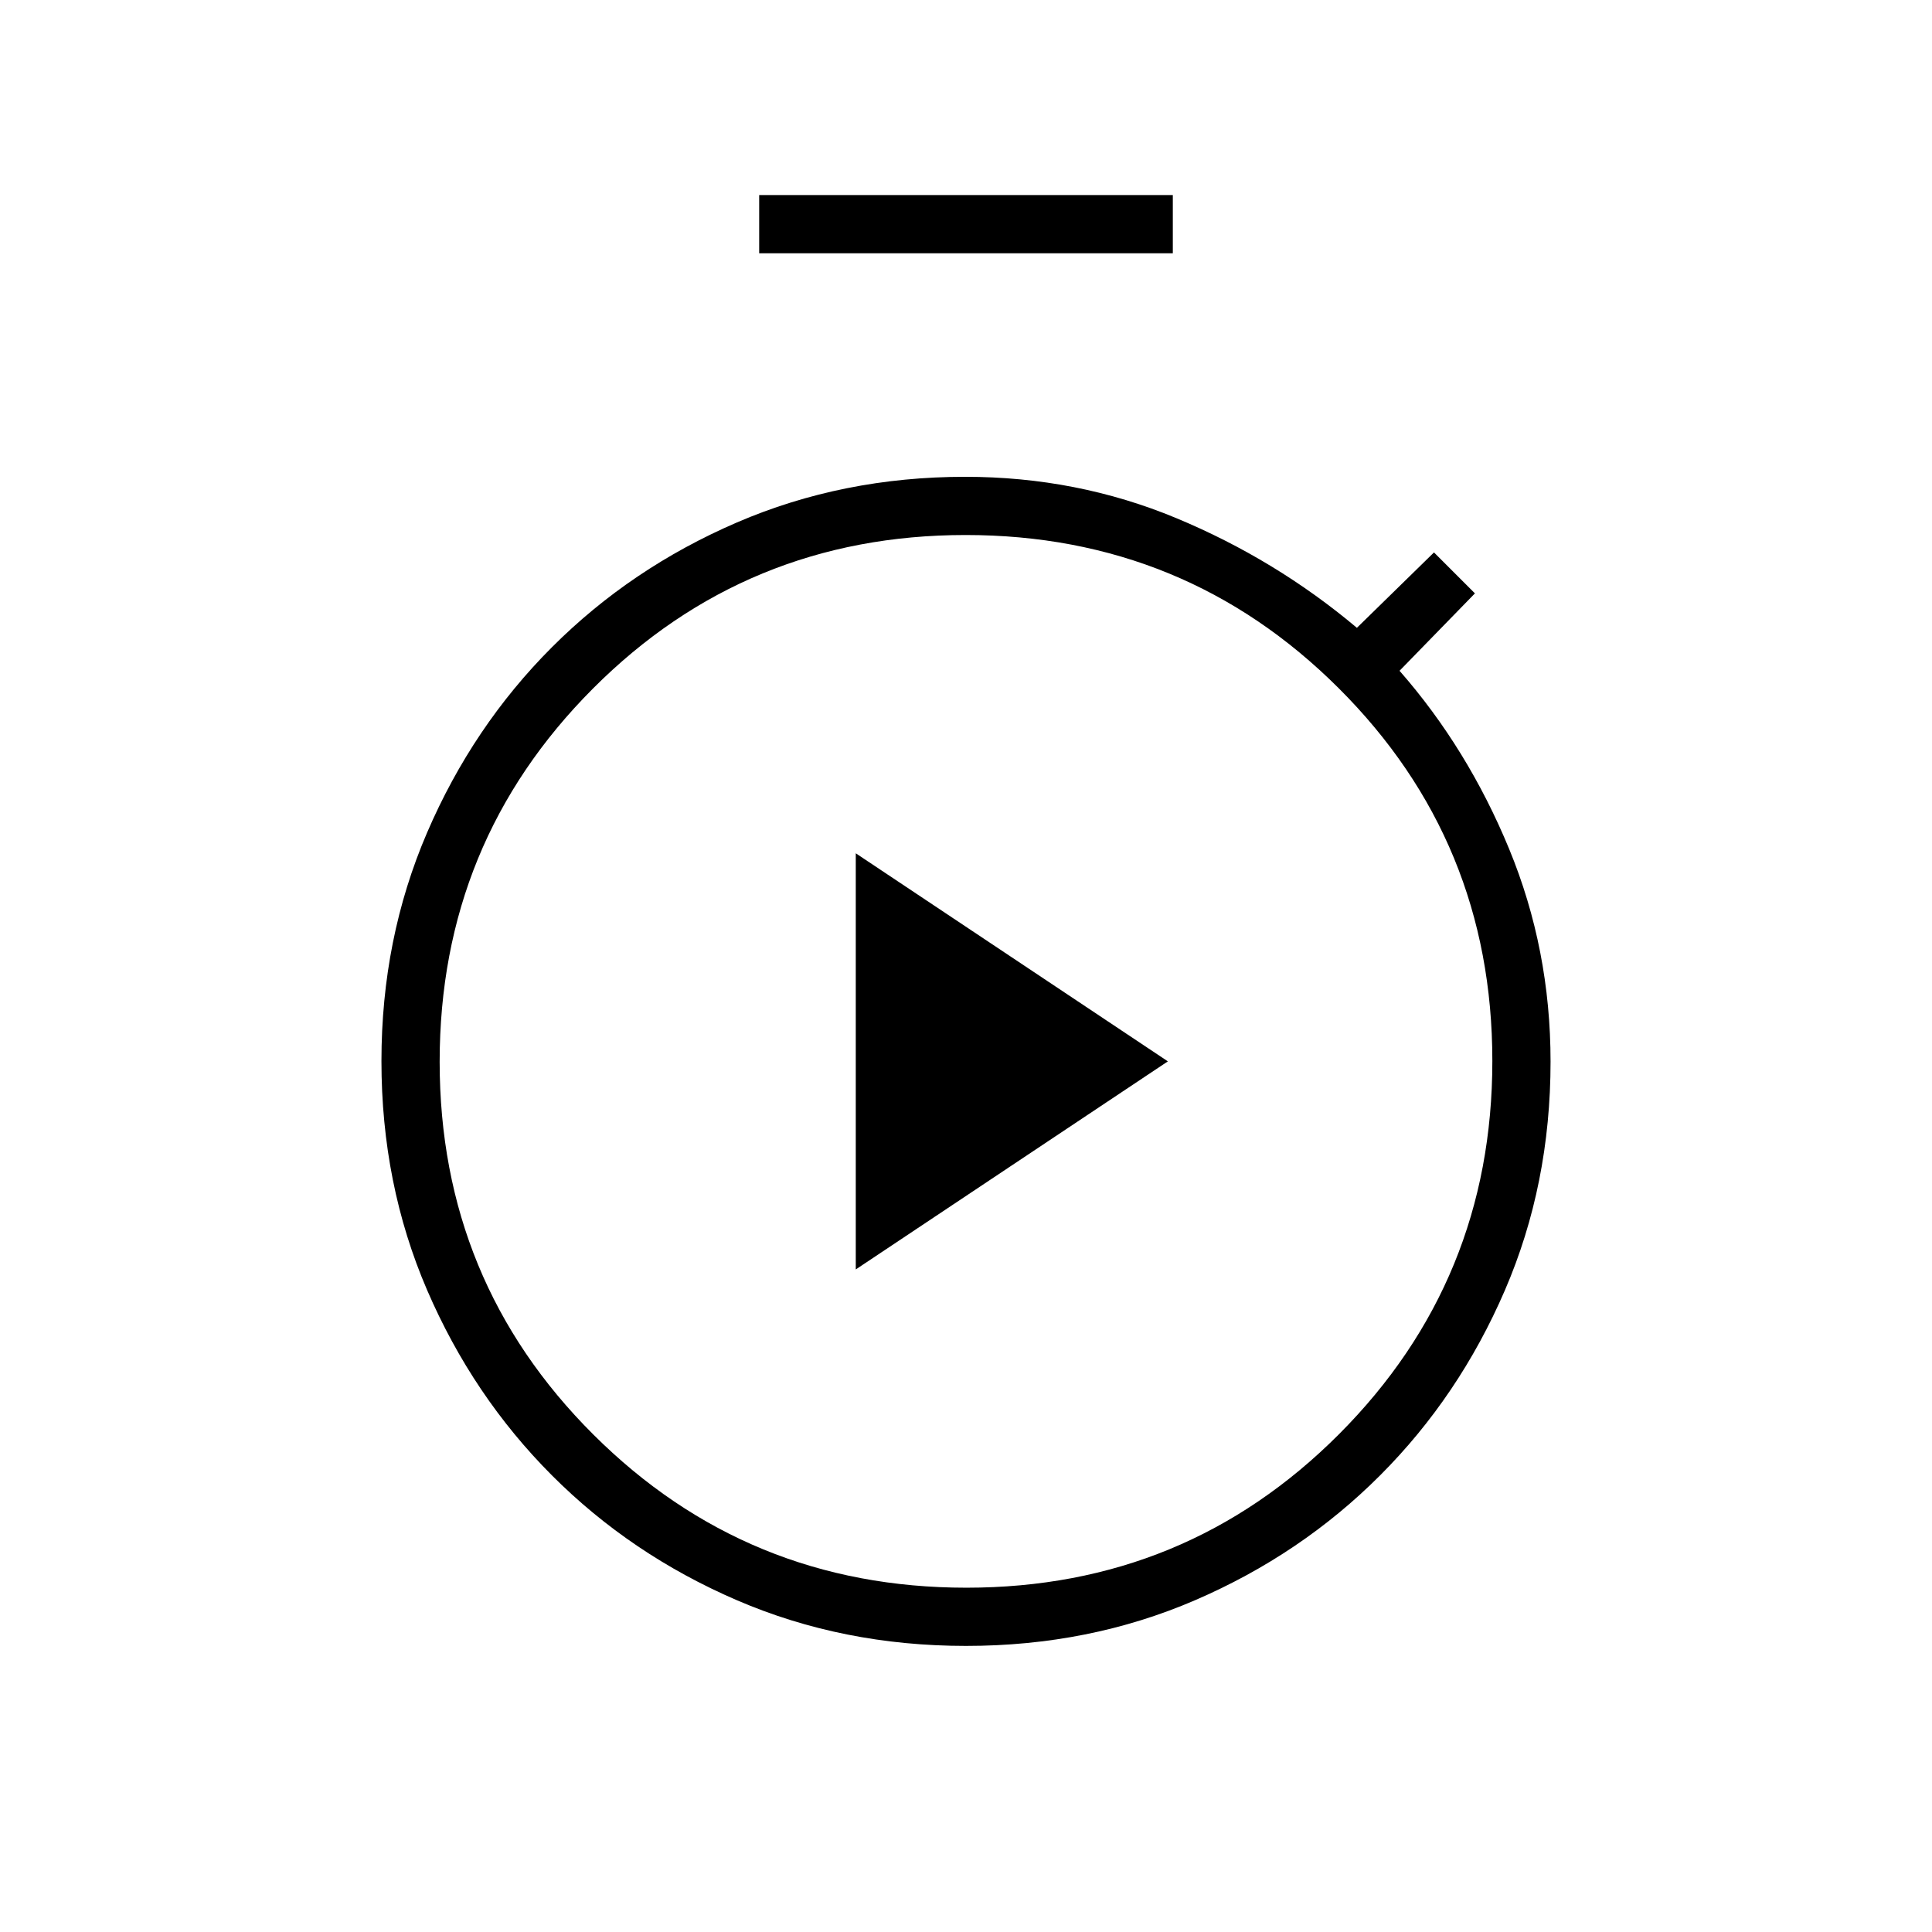 <svg xmlns="http://www.w3.org/2000/svg" height="20" viewBox="0 -960 960 960" width="20"><path d="M377.231-834.154v-28.923h205.538v28.923H377.231Zm102.801 692q-61.161 0-113.824-22.68t-91.972-62.076q-39.309-39.397-62.003-92.05-22.695-52.653-22.695-113.791 0-60.827 22.695-113.558 22.694-52.731 62.003-92.069 39.309-39.339 91.938-62.019 52.629-22.68 113.386-22.68 55.549 0 104.898 20.519 49.35 20.519 89.779 54.519l38.302-37.461 20.346 20.346-37.462 38.462q33.885 38.653 54.462 88.538 20.577 49.885 20.577 105.683 0 61.008-22.683 113.596-22.683 52.589-61.971 91.938-39.289 39.348-91.952 62.066-52.664 22.717-113.824 22.717Zm.172-28.923q109.065 0 185.2-76.339 76.134-76.339 76.134-185.404t-76.339-185.199q-76.338-76.135-185.403-76.135t-185.2 76.339q-76.134 76.339-76.134 185.404t76.339 185.199q76.338 76.135 185.403 76.135ZM480-432.615Zm-54.769 103.384 155.077-103.384L425.231-536v206.769Z"/></svg>